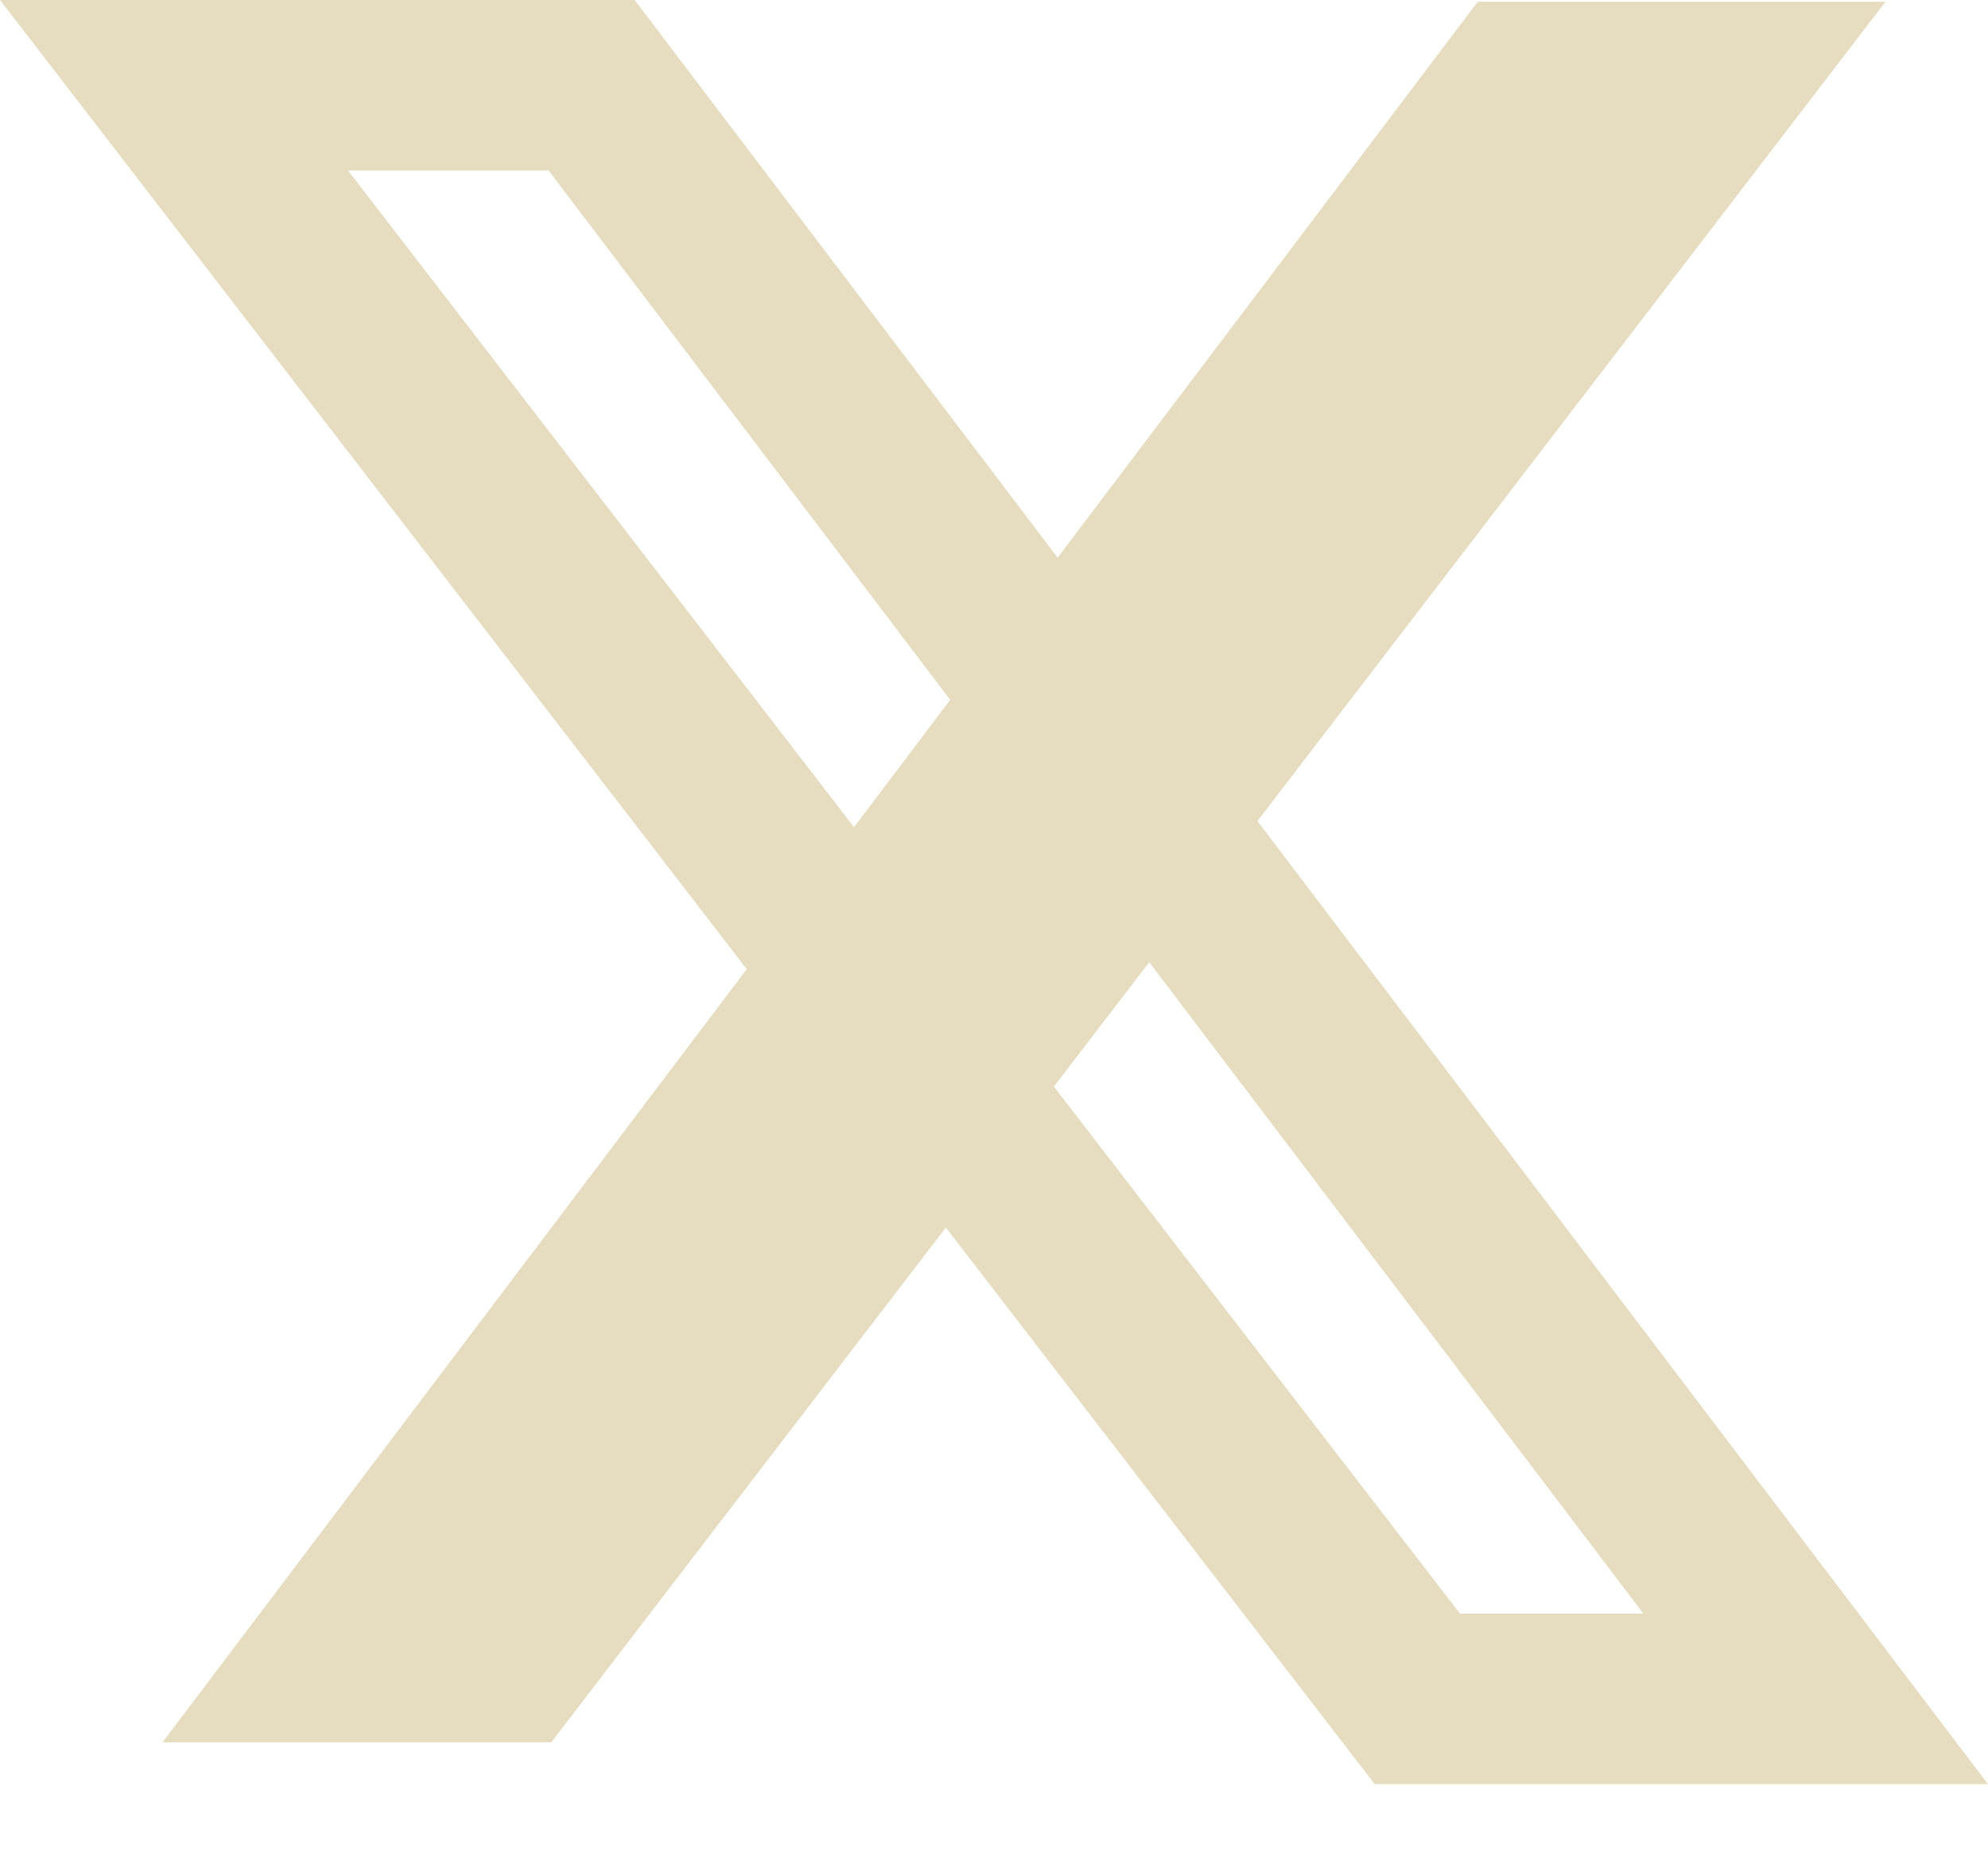<svg width="16" height="15" viewBox="0 0 16 15" fill="none" xmlns="http://www.w3.org/2000/svg">
<g id="Group 354">
<path id="Vector" d="M15.175 0.014H11.893L1.308 14.022H4.437L15.175 0.014Z" fill="#E6DDC0"/>
<path id="Vector_2" d="M5.108 0H0L11.064 14.359H16L5.108 0ZM4.415 1.372L13.226 12.986H11.75L2.801 1.372L4.415 1.372Z" fill="#E6DDC0"/>
</g>
</svg>
